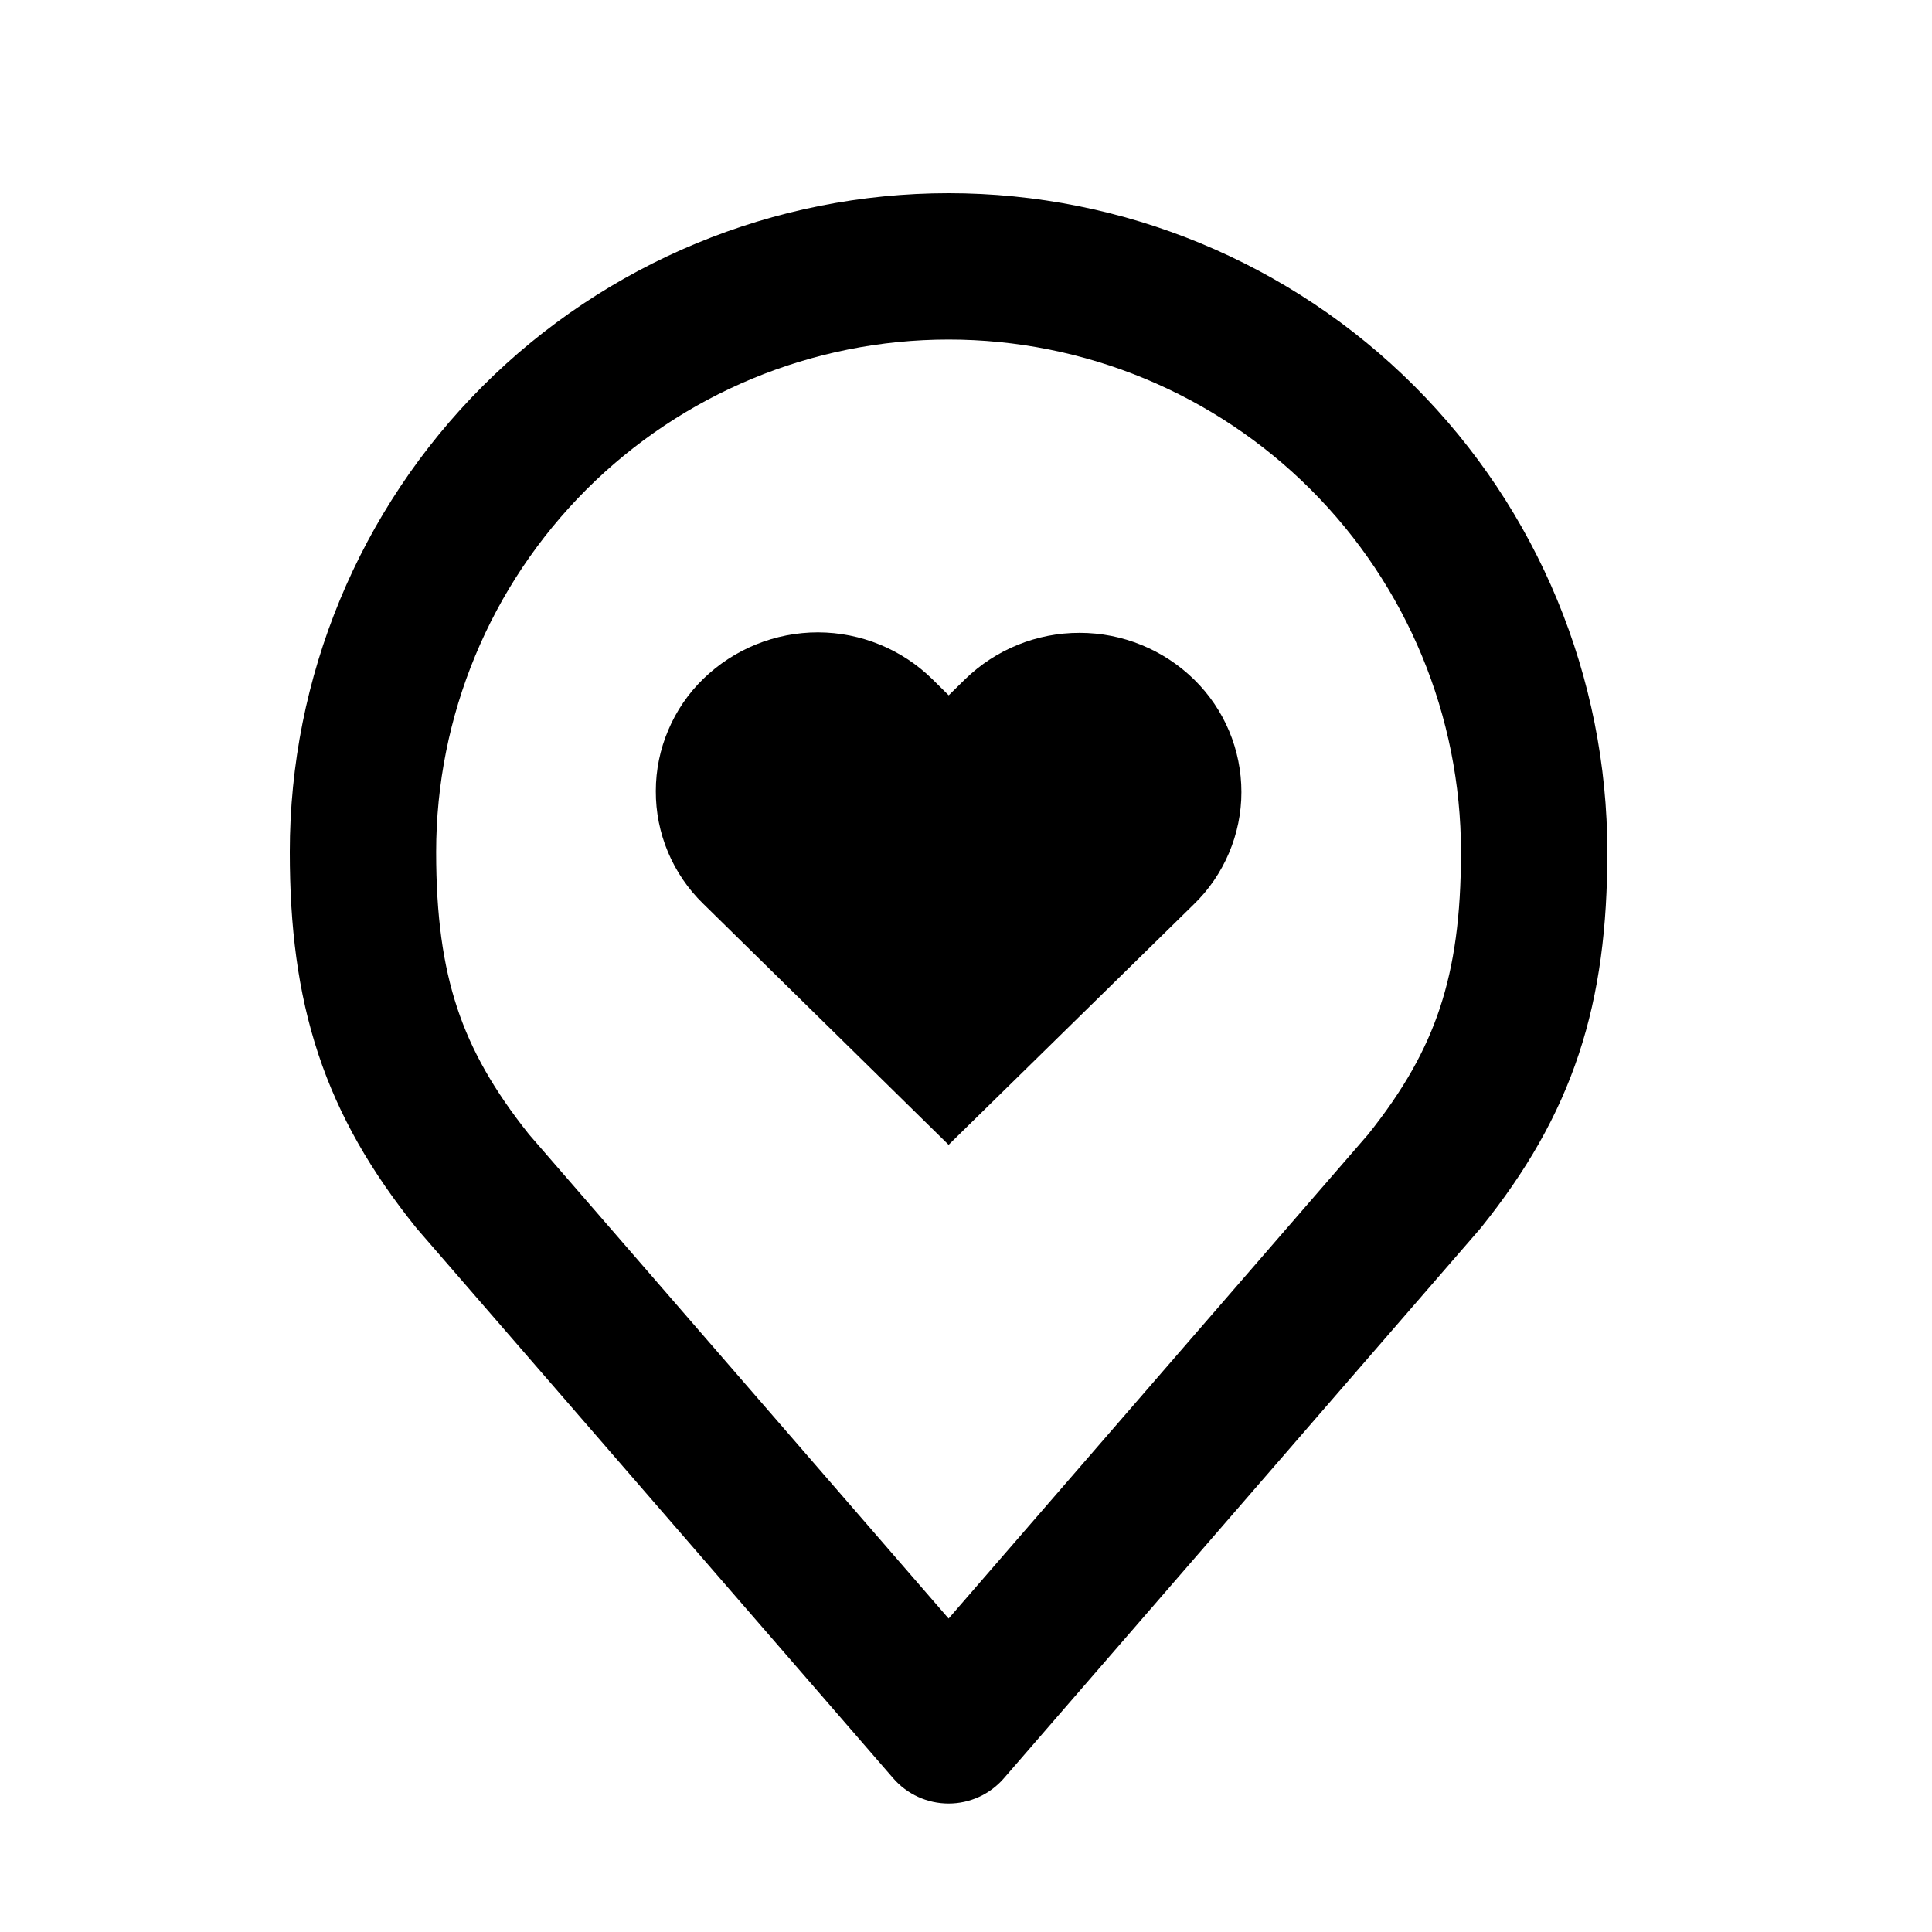 <svg viewBox="0 0 20 20" fill="none" xmlns="http://www.w3.org/2000/svg">
<path fill-rule="evenodd" clip-rule="evenodd" d="M4.997 3.997C6.276 2.718 8.011 2 9.82 2C11.628 2 13.363 2.718 14.642 3.997C15.921 5.276 16.639 7.011 16.639 8.82C16.639 9.59 16.557 10.268 16.344 10.911C16.13 11.557 15.796 12.13 15.336 12.703C15.33 12.711 15.324 12.718 15.317 12.726L10.392 18.409C10.248 18.575 10.039 18.67 9.82 18.67C9.6 18.67 9.391 18.575 9.247 18.409L4.322 12.726C4.315 12.718 4.309 12.711 4.303 12.703C3.843 12.13 3.509 11.557 3.295 10.911C3.082 10.268 3 9.59 3 8.82C3 7.011 3.718 5.276 4.997 3.997ZM9.82 3.515C8.413 3.515 7.064 4.074 6.069 5.069C5.074 6.064 4.515 7.413 4.515 8.82C4.515 9.483 4.586 9.99 4.733 10.434C4.878 10.872 5.11 11.284 5.477 11.744L9.82 16.755L14.162 11.744C14.53 11.284 14.761 10.872 14.906 10.434C15.053 9.99 15.124 9.483 15.124 8.82C15.124 7.413 14.565 6.064 13.57 5.069C12.575 4.074 11.226 3.515 9.82 3.515Z" fill="currentColor"/>
<path d="M12.358 9.362L9.82 11.851L7.277 9.353C7.122 9.202 6.999 9.021 6.915 8.821C6.831 8.621 6.788 8.406 6.789 8.189C6.789 7.972 6.833 7.757 6.918 7.558C7.002 7.358 7.126 7.177 7.282 7.026C7.6 6.718 8.025 6.546 8.468 6.546C8.911 6.547 9.336 6.721 9.652 7.031L9.821 7.198L9.991 7.031C10.309 6.722 10.734 6.55 11.177 6.551C11.62 6.551 12.045 6.725 12.362 7.035C12.517 7.187 12.64 7.368 12.724 7.568C12.808 7.768 12.851 7.983 12.851 8.2C12.851 8.417 12.807 8.631 12.722 8.831C12.637 9.031 12.514 9.211 12.358 9.362Z" fill="currentColor"/>
</svg>
